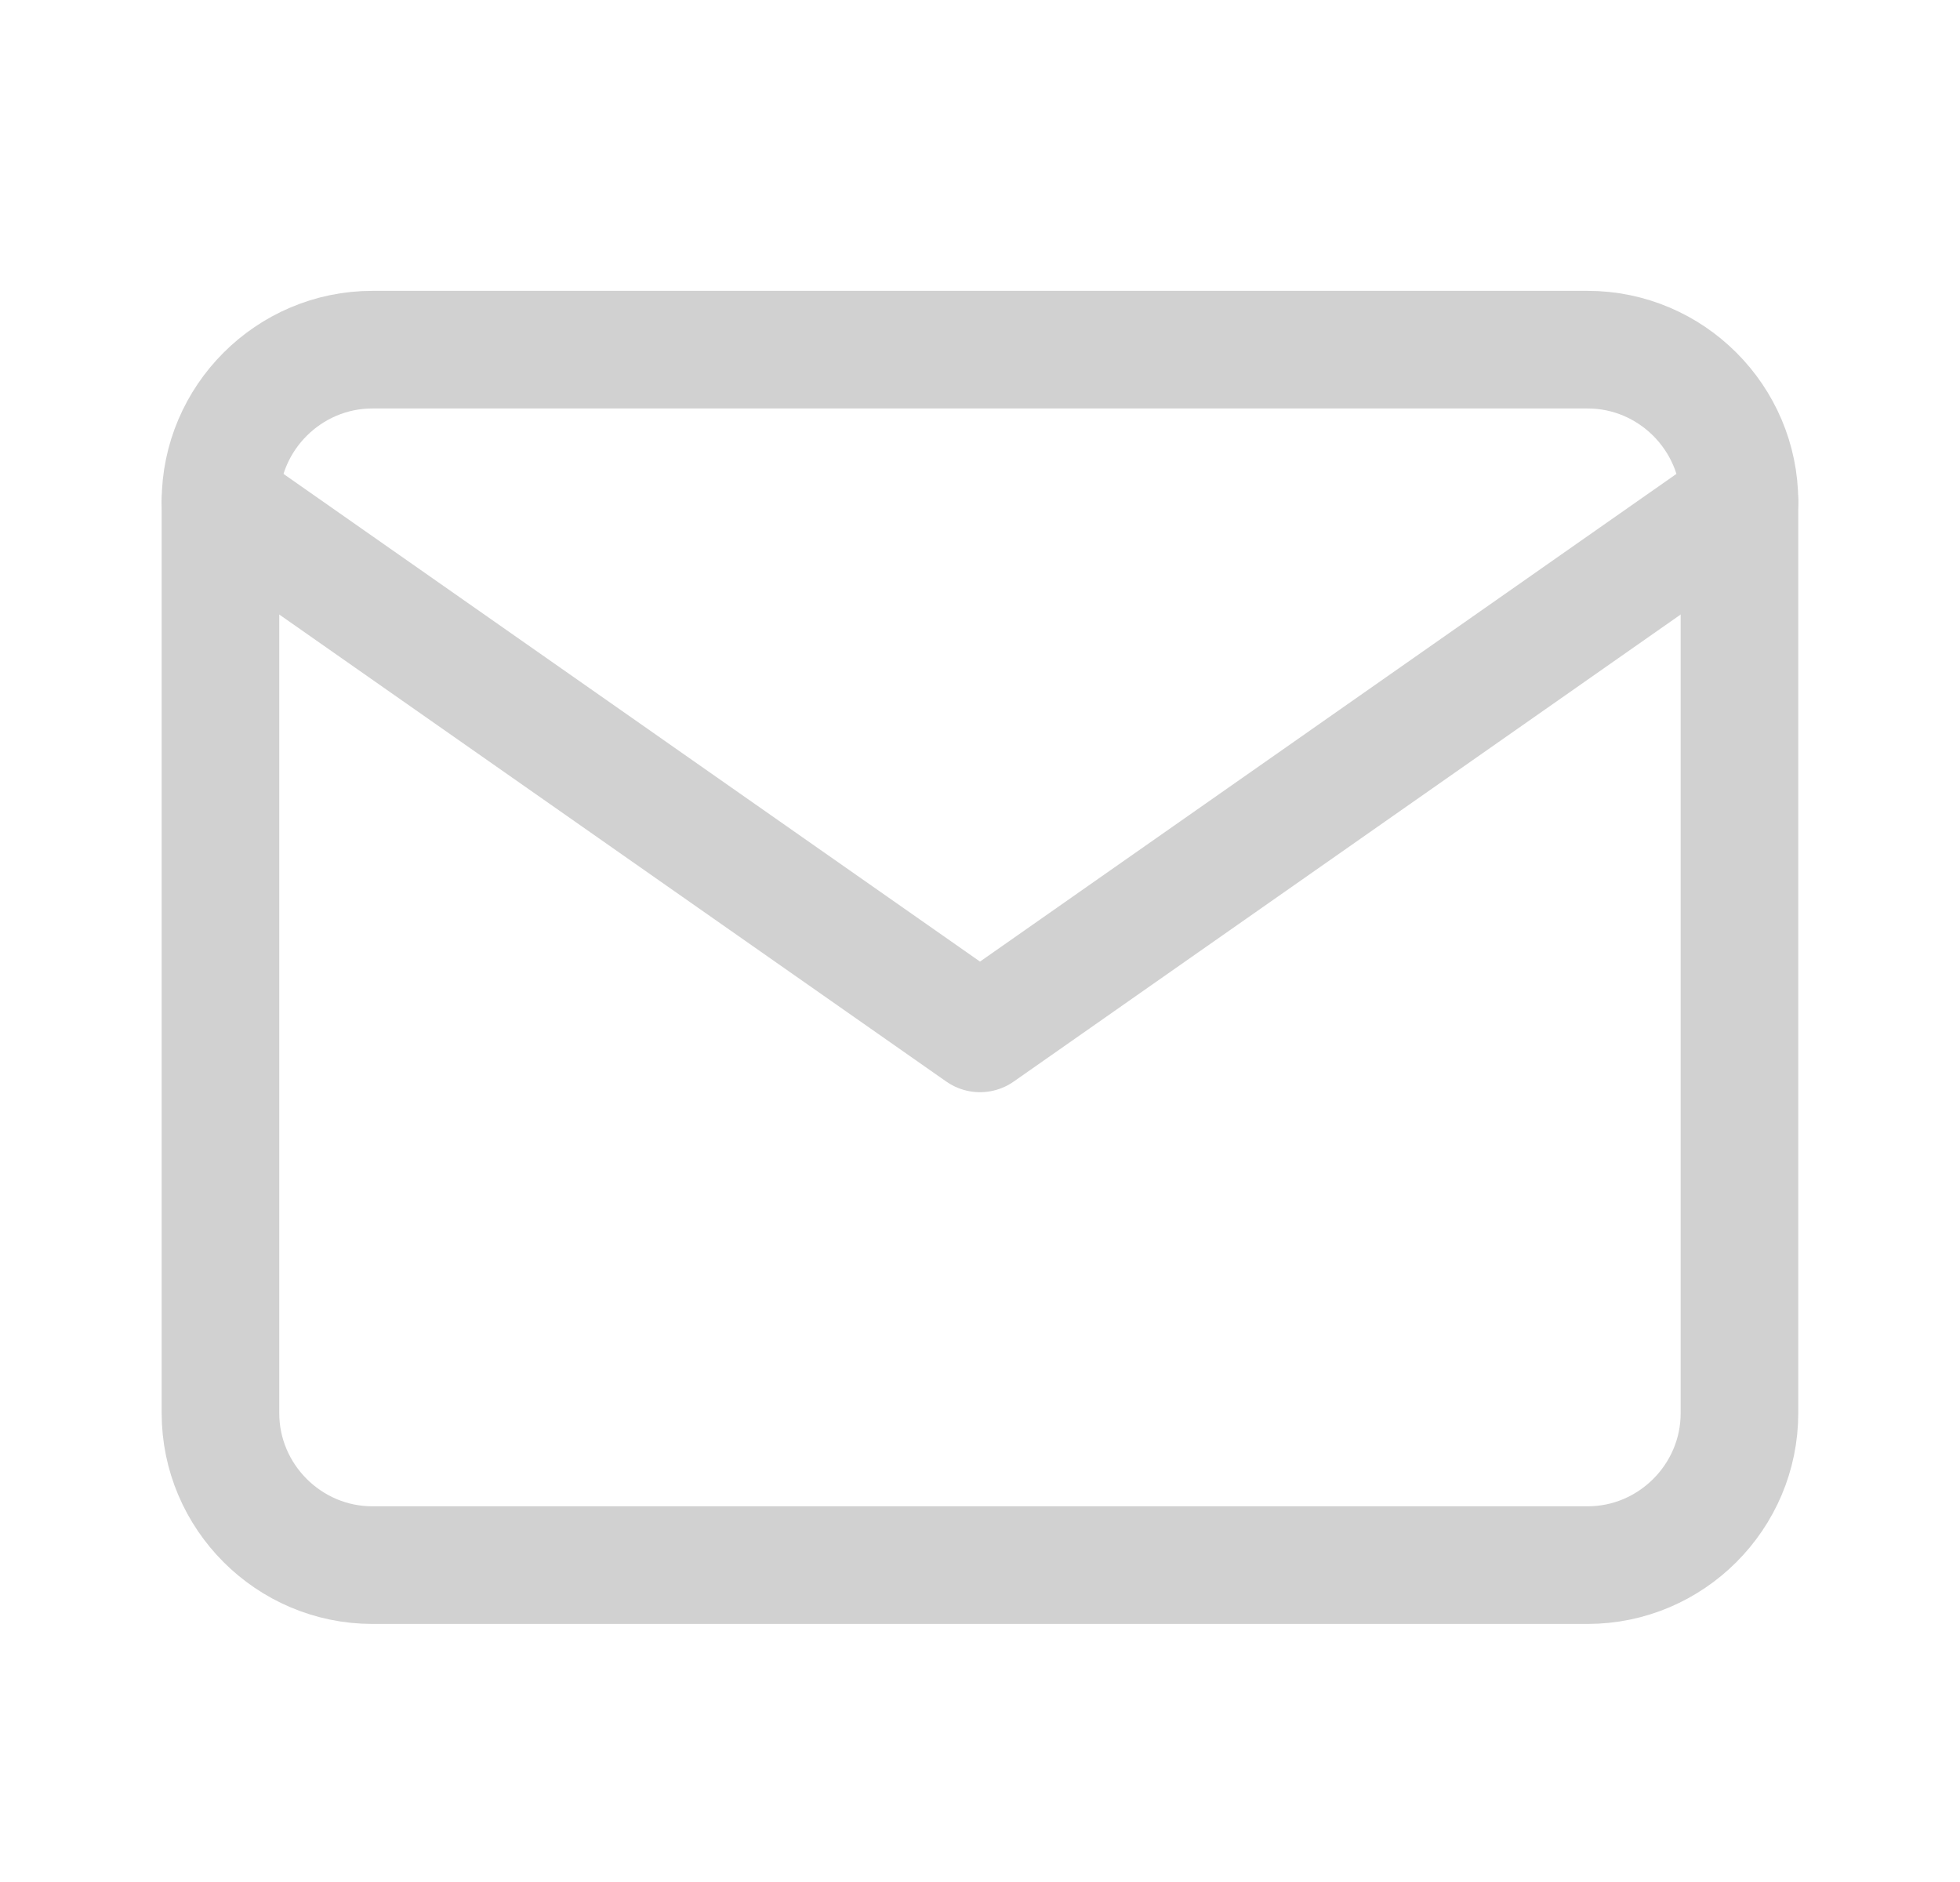 <svg width="25" height="24" viewBox="0 0 25 24" fill="none" xmlns="http://www.w3.org/2000/svg">
<path d="M4.75 4.459H20.25C21.316 4.459 22.187 5.331 22.187 6.396V18.021C22.187 19.087 21.316 19.959 20.25 19.959H4.75C3.684 19.959 2.812 19.087 2.812 18.021V6.396C2.812 5.331 3.684 4.459 4.75 4.459Z" stroke="#D1D1D1" stroke-width="1.5" stroke-linecap="round" stroke-linejoin="round"/>
<path d="M22.187 6.396L12.5 13.178L2.812 6.396" stroke="#D1D1D1" stroke-width="1.5" stroke-linecap="round" stroke-linejoin="round"/>
</svg>

